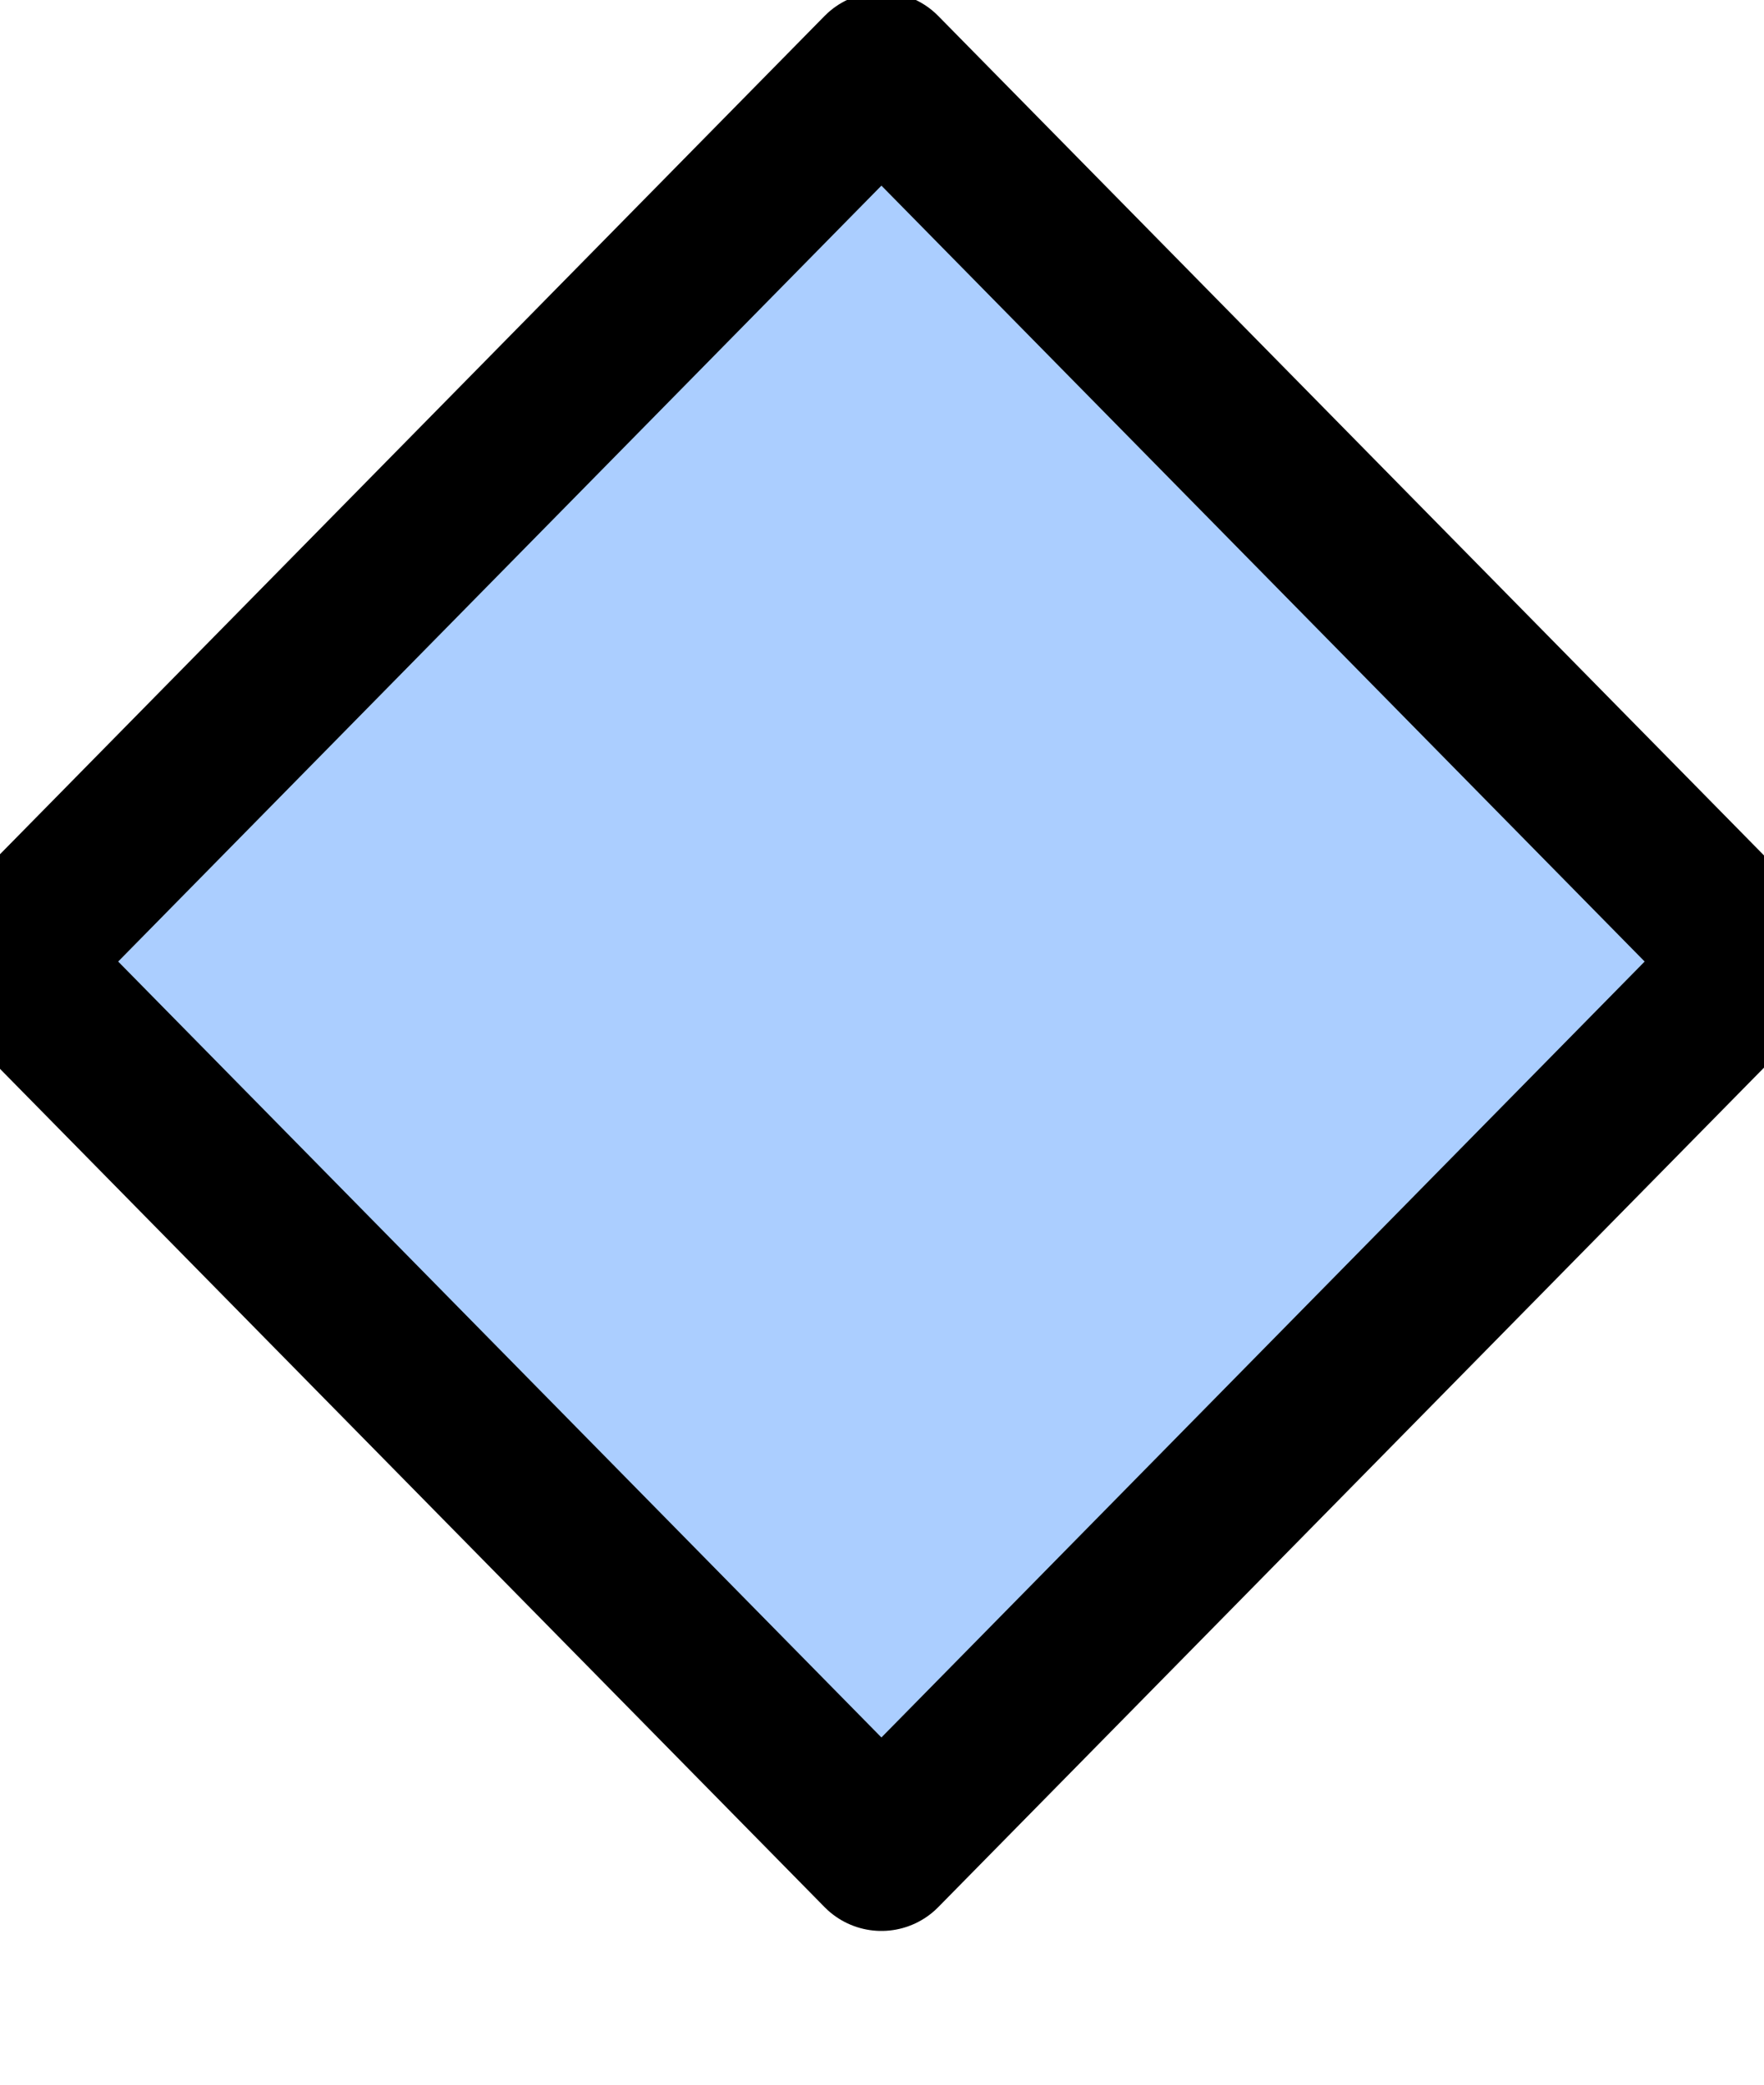 <?xml version="1.0" encoding="UTF-8" standalone="no"?>
<svg
   xmlns:dc="http://purl.org/dc/elements/1.1/"
   xmlns:cc="http://creativecommons.org/ns#"
   xmlns:rdf="http://www.w3.org/1999/02/22-rdf-syntax-ns#"
   xmlns:svg="http://www.w3.org/2000/svg"
   xmlns="http://www.w3.org/2000/svg"
   xmlns:sodipodi="http://sodipodi.sourceforge.net/DTD/sodipodi-0.dtd"
   xmlns:inkscape="http://www.inkscape.org/namespaces/inkscape"
   xml:space="preserve"
   style="enable-background:new 0 0 11 13;"
   viewBox="0 0 11 13"
   y="0px"
   x="0px"
   sodipodi:docname="selected_key.svg"
   inkscape:version="1.0 (4035a4fb49, 2020-05-01)"
   id="svg2"
   version="1.1"><defs
   id="defs11" />
<style
   id="style2"
   type="text/css">
	.st0{fill:none;}
	.st1{fill:#ABCEFF;}
</style>
<sodipodi:namedview
   inkscape:document-rotation="0"
   showgrid="false"
   pagecolor="#ffffff"
   objecttolerance="10"
   inkscape:zoom="18.153846"
   inkscape:window-y="230"
   inkscape:window-x="283"
   inkscape:window-width="1197"
   inkscape:window-maximized="0"
   inkscape:window-height="622"
   inkscape:pageshadow="2"
   inkscape:pageopacity="0"
   inkscape:cy="6.5"
   inkscape:cx="5.5"
   inkscape:current-layer="g10"
   id="namedview14"
   guidetolerance="10"
   gridtolerance="10"
   borderopacity="1"
   bordercolor="#666666">
	</sodipodi:namedview>
<rect
   height="13"
   width="11"
   class="st0"
   y="0"
   id="rect4" />

<g
   style="clip-rule:evenodd;fill:#abceff;fill-opacity:1;fill-rule:evenodd;stroke-linejoin:round;stroke-miterlimit:2"
   transform="matrix(0.833,0,0,0.833,-3.59,-3.141)"
   id="g10"><path
     d="m 10.908,4.309 6.551,6.66 -6.551,6.66 -6.551,-6.66 z"
     style="fill:#abceff;fill-opacity:1;stroke:#000000;stroke-width:1.194;stroke-miterlimit:2;stroke-dasharray:none;stroke-opacity:1"
     id="path6" /></g></svg>
